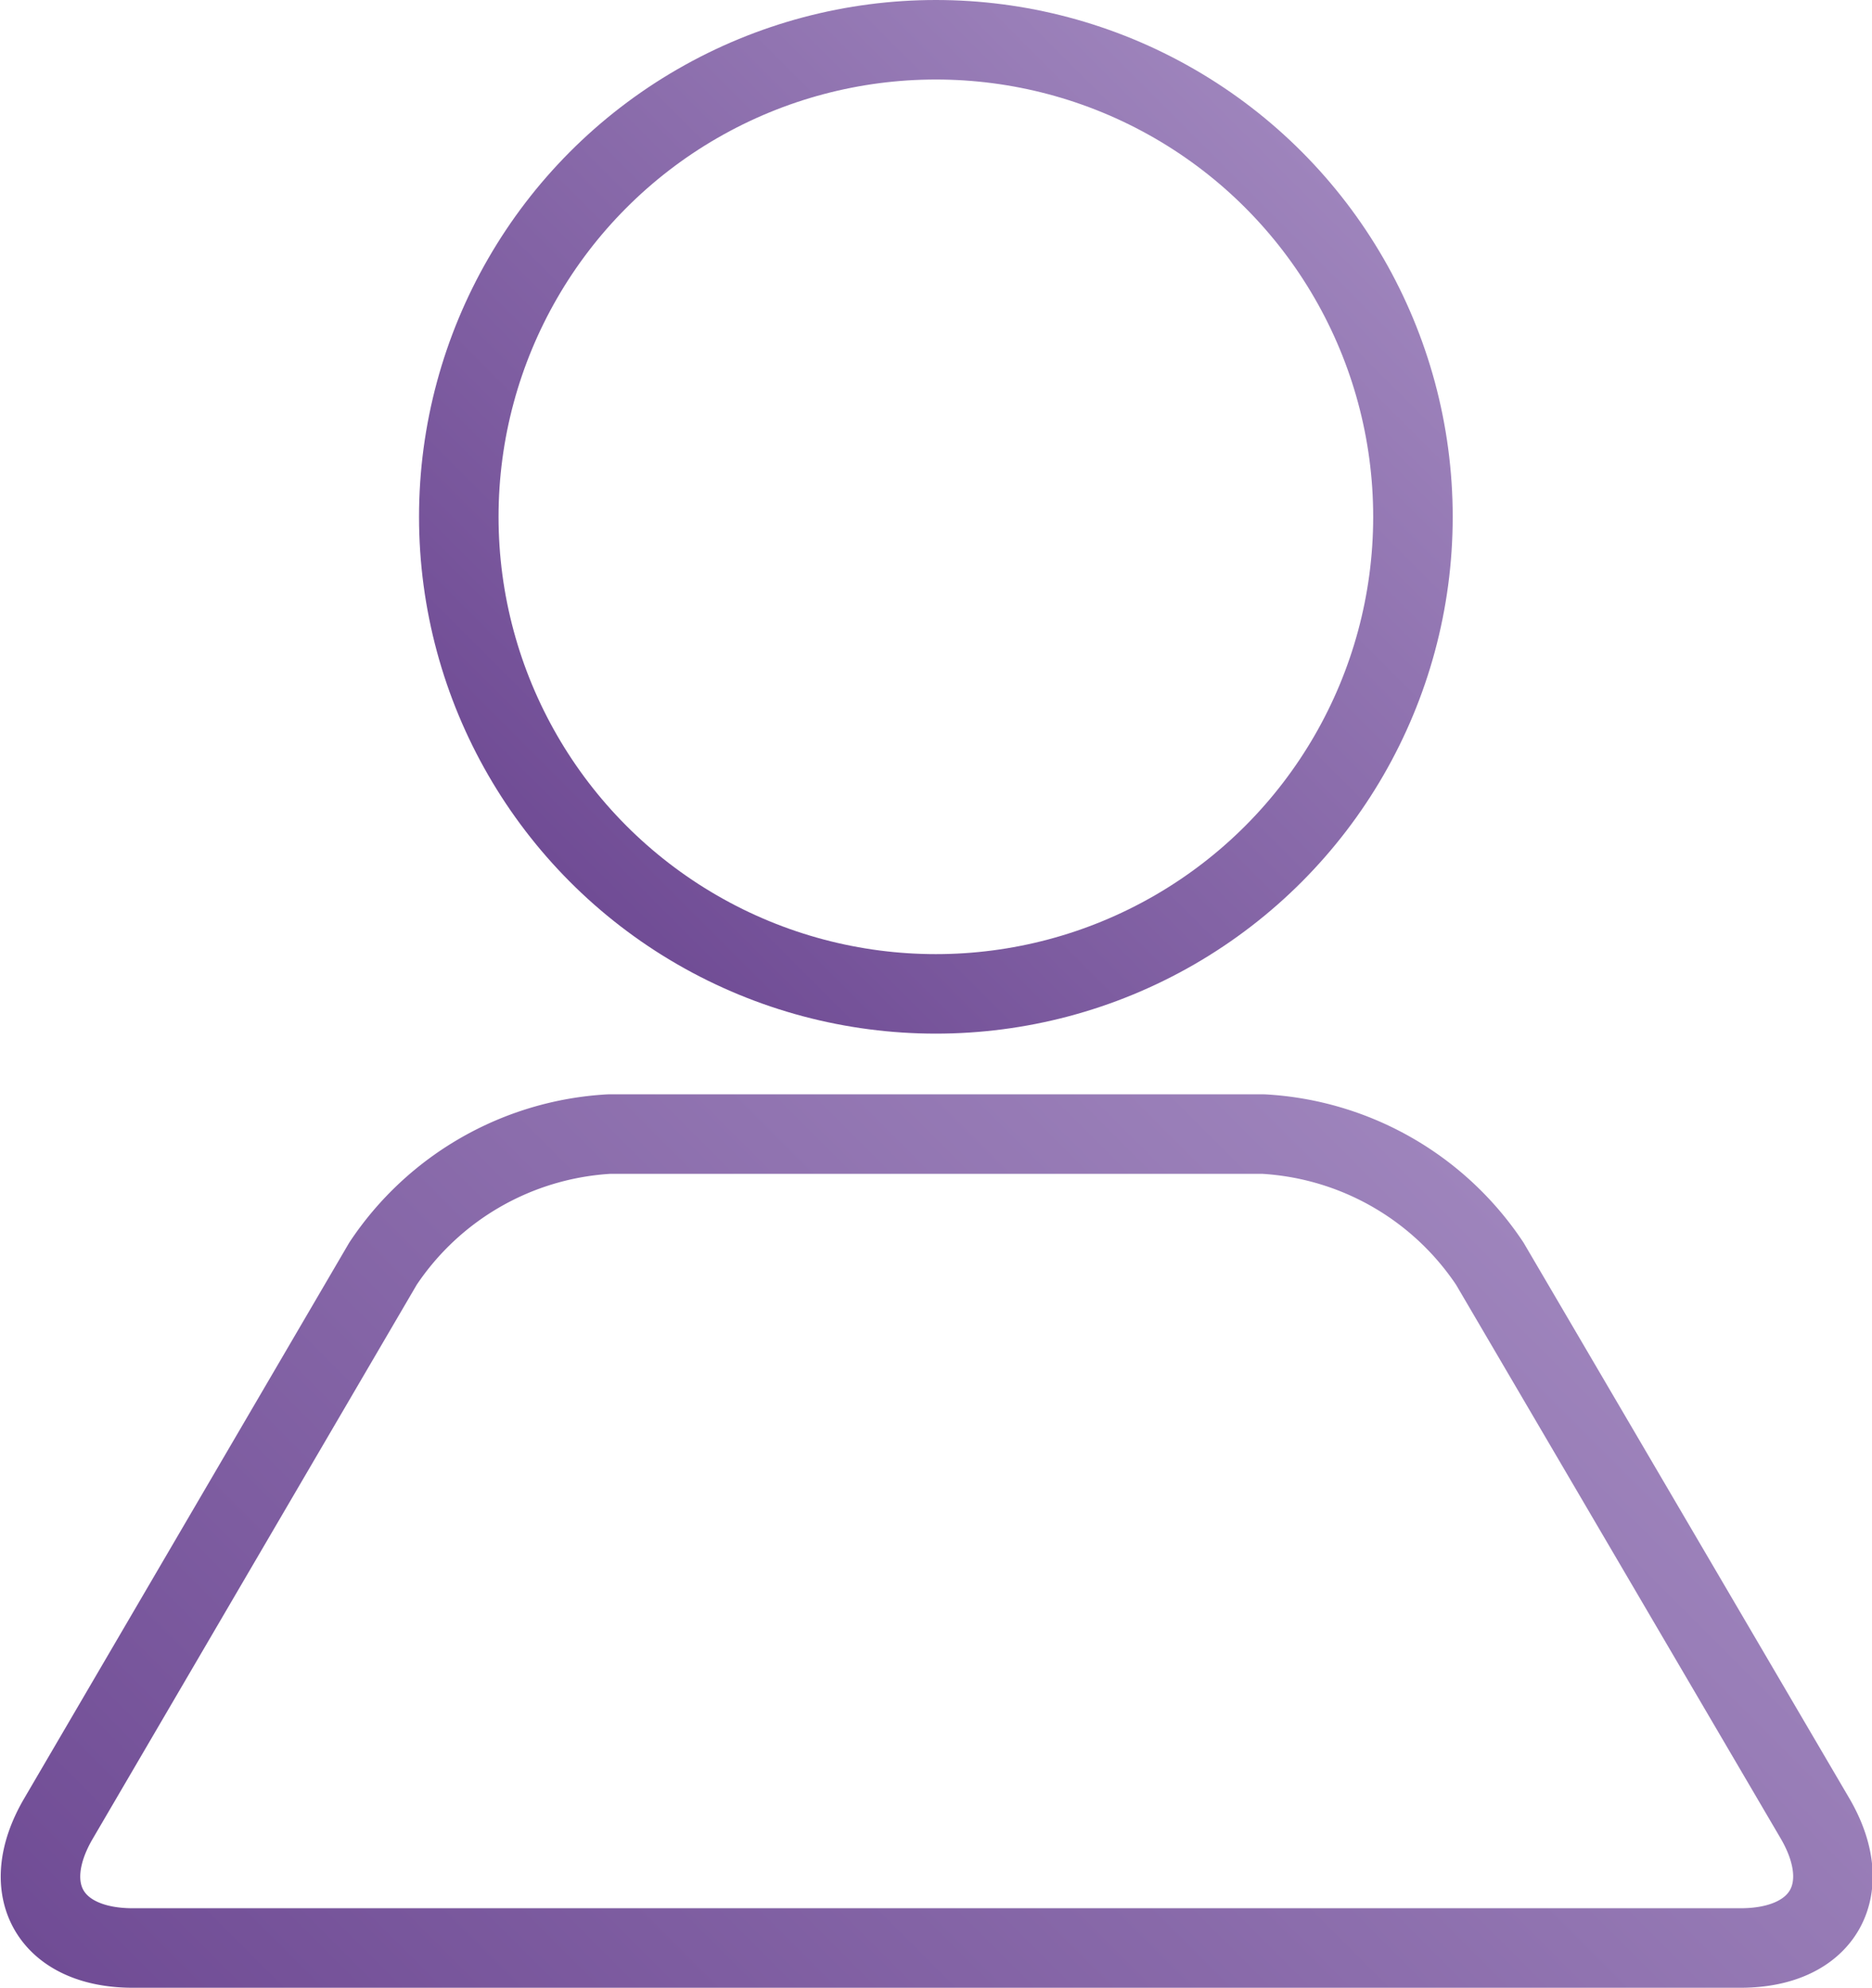 <svg id="Calque_1" data-name="Calque 1" xmlns="http://www.w3.org/2000/svg" xmlns:xlink="http://www.w3.org/1999/xlink" viewBox="0 0 70.63 75"><defs><style>.cls-1,.cls-2{fill:none;stroke-linejoin:round;stroke-width:3px;}.cls-1{stroke:url(#Dégradé_sans_nom_65);}.cls-2{stroke:url(#Dégradé_sans_nom_65-2);}</style><linearGradient id="Dégradé_sans_nom_65" x1="21.52" y1="33.29" x2="49.1" y2="5.71" gradientUnits="userSpaceOnUse"><stop offset="0" stop-color="#704c95"/><stop offset="1" stop-color="#9e84bc"/></linearGradient><linearGradient id="Dégradé_sans_nom_65-2" x1="276.24" y1="470.56" x2="317.97" y2="428.83" xlink:href="#Dégradé_sans_nom_65"/></defs><title>Profil B</title><circle class="cls-1" cx="35.31" cy="19.5" r="18"/><path class="cls-2" d="M264,452.24c-1.58,2.69-.32,4.89,2.8,4.89h60.66c3.12,0,4.38-2.2,2.81-4.89L318,431.31a11,11,0,0,0-8.54-4.89H284.77a11,11,0,0,0-8.53,4.89Z" transform="translate(-261.79 -383.63)"/></svg>